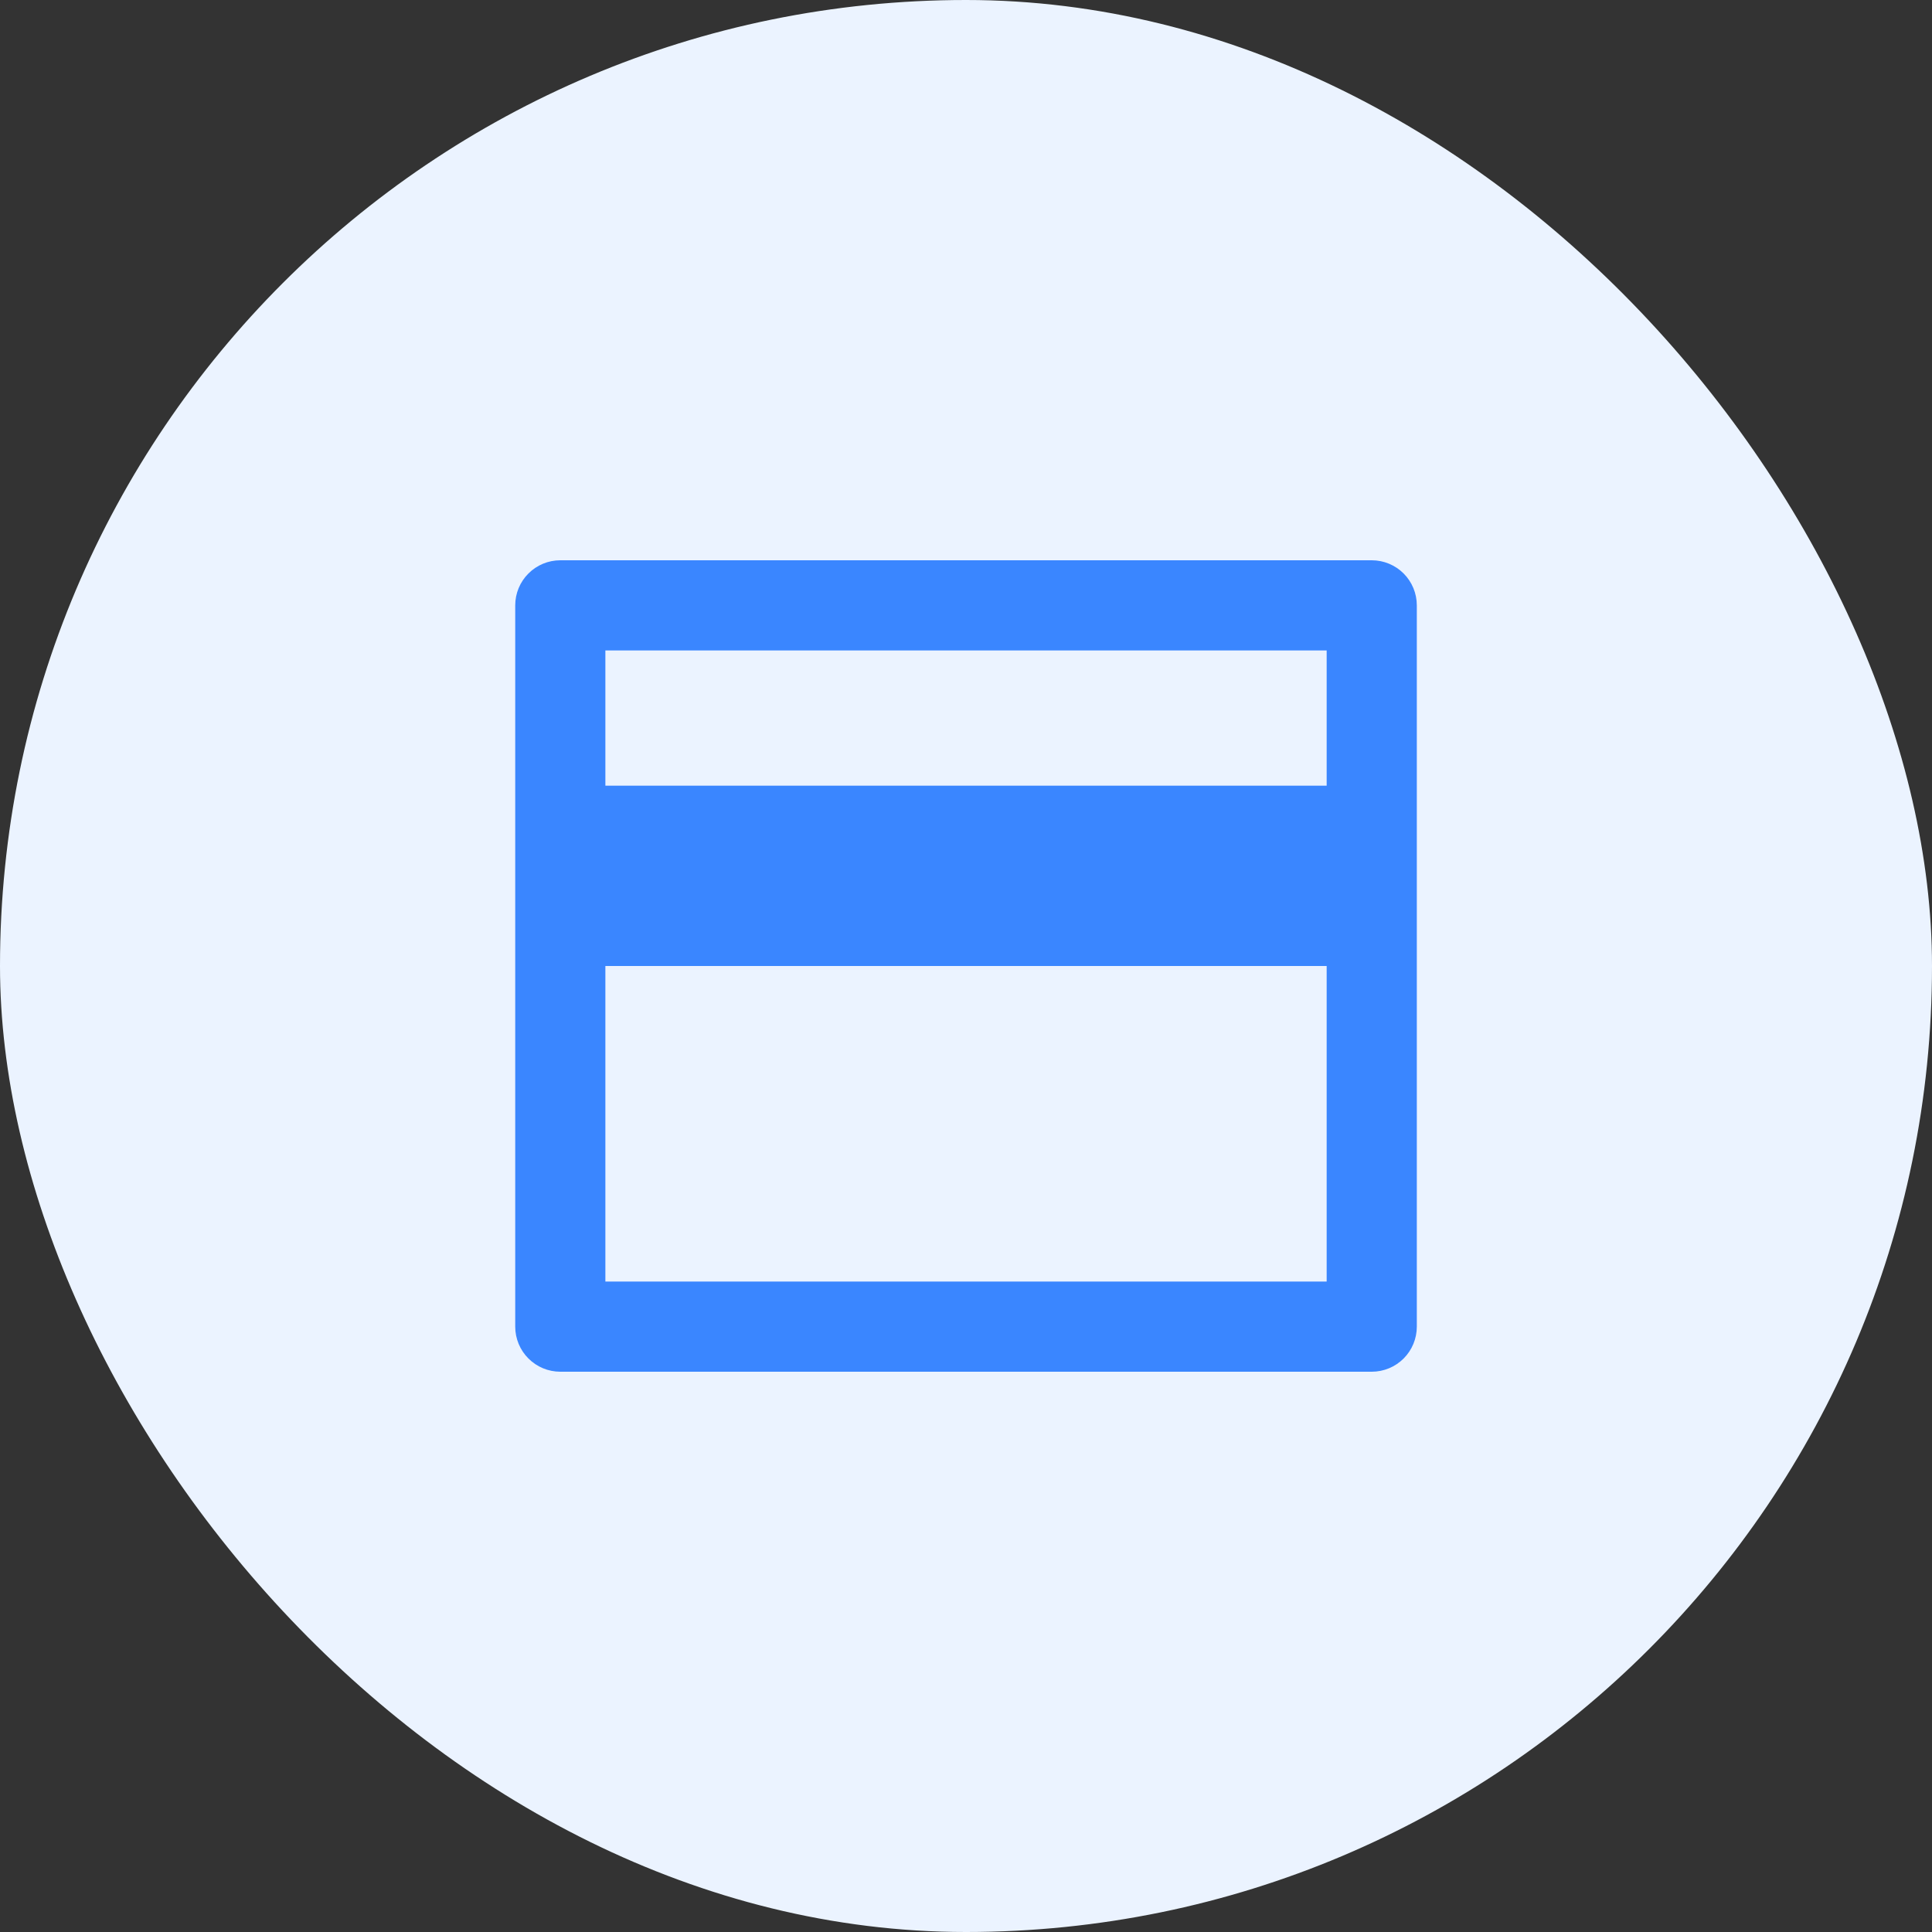 <svg width="50" height="50" viewBox="0 0 50 50" fill="none" xmlns="http://www.w3.org/2000/svg">
<rect x="0" y="0" width="50" height="50" fill="#333333" stroke="none"/>
<rect width="50" height="50" rx="25" fill="#EBF3FF"/>
<path d="M14.501 14.5H35.501C35.81 14.5 36.107 14.623 36.326 14.842C36.544 15.06 36.667 15.357 36.667 15.667V34.333C36.667 34.643 36.544 34.94 36.326 35.158C36.107 35.377 35.81 35.5 35.501 35.5H14.501C14.191 35.5 13.895 35.377 13.676 35.158C13.457 34.94 13.334 34.643 13.334 34.333V15.667C13.334 15.357 13.457 15.06 13.676 14.842C13.895 14.623 14.191 14.5 14.501 14.5V14.5ZM34.334 25H15.667V33.167H34.334V25ZM34.334 20.333V16.833H15.667V20.333H34.334Z" fill="#3A86FF"/>
</svg>
